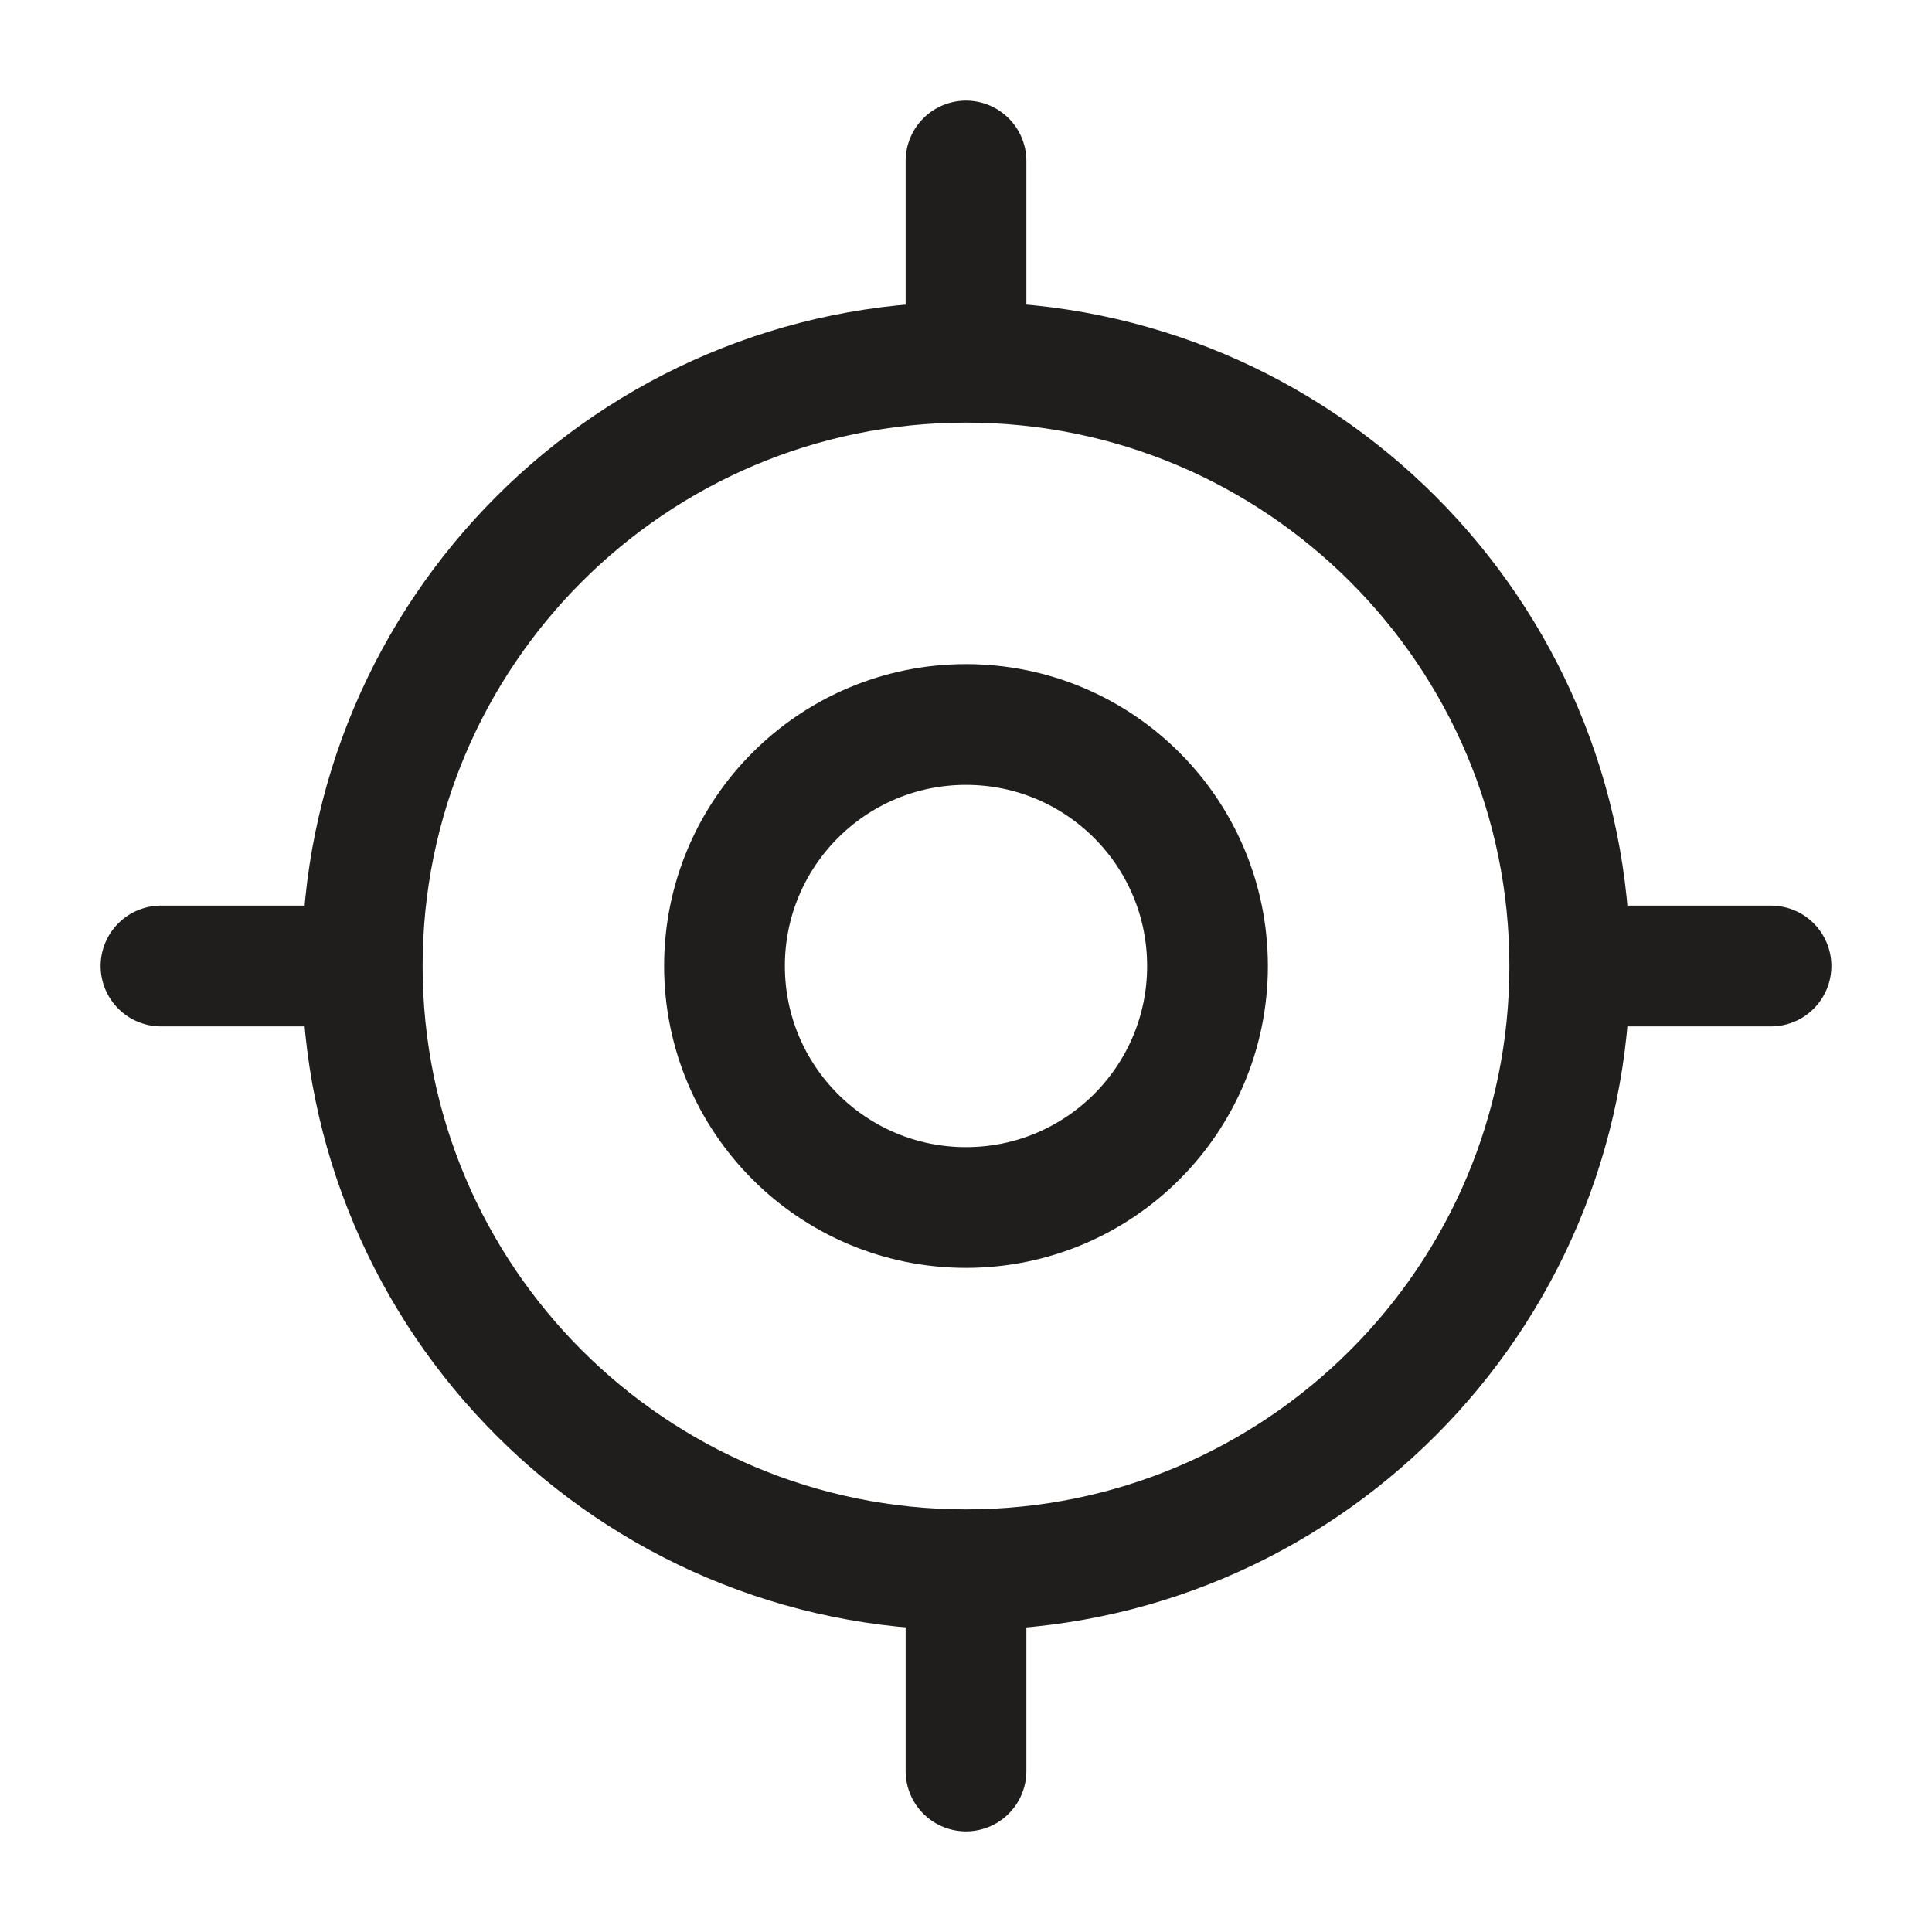 <svg width="24" height="24" viewBox="0 0 24 24" fill="none" xmlns="http://www.w3.org/2000/svg">
<path d="M12 19.5C16.142 19.5 19.5 16.142 19.5 12C19.5 7.858 16.142 4.5 12 4.5C7.858 4.5 4.5 7.858 4.5 12C4.5 16.142 7.858 19.5 12 19.5Z" stroke="#1F1E1D" stroke-width="1.5" stroke-linecap="round" stroke-linejoin="round"/>
<path d="M12 15C13.657 15 15 13.657 15 12C15 10.343 13.657 9 12 9C10.343 9 9 10.343 9 12C9 13.657 10.343 15 12 15Z" stroke="#1F1E1D" stroke-width="1.5" stroke-linecap="round" stroke-linejoin="round"/>
<path d="M12 4V2" stroke="#1F1E1D" stroke-width="1.5" stroke-linecap="round" stroke-linejoin="round"/>
<path d="M4 12H2" stroke="#1F1E1D" stroke-width="1.5" stroke-linecap="round" stroke-linejoin="round"/>
<path d="M12 20V22" stroke="#1F1E1D" stroke-width="1.5" stroke-linecap="round" stroke-linejoin="round"/>
<path d="M20 12H22" stroke="#1F1E1D" stroke-width="1.5" stroke-linecap="round" stroke-linejoin="round"/>
</svg>
